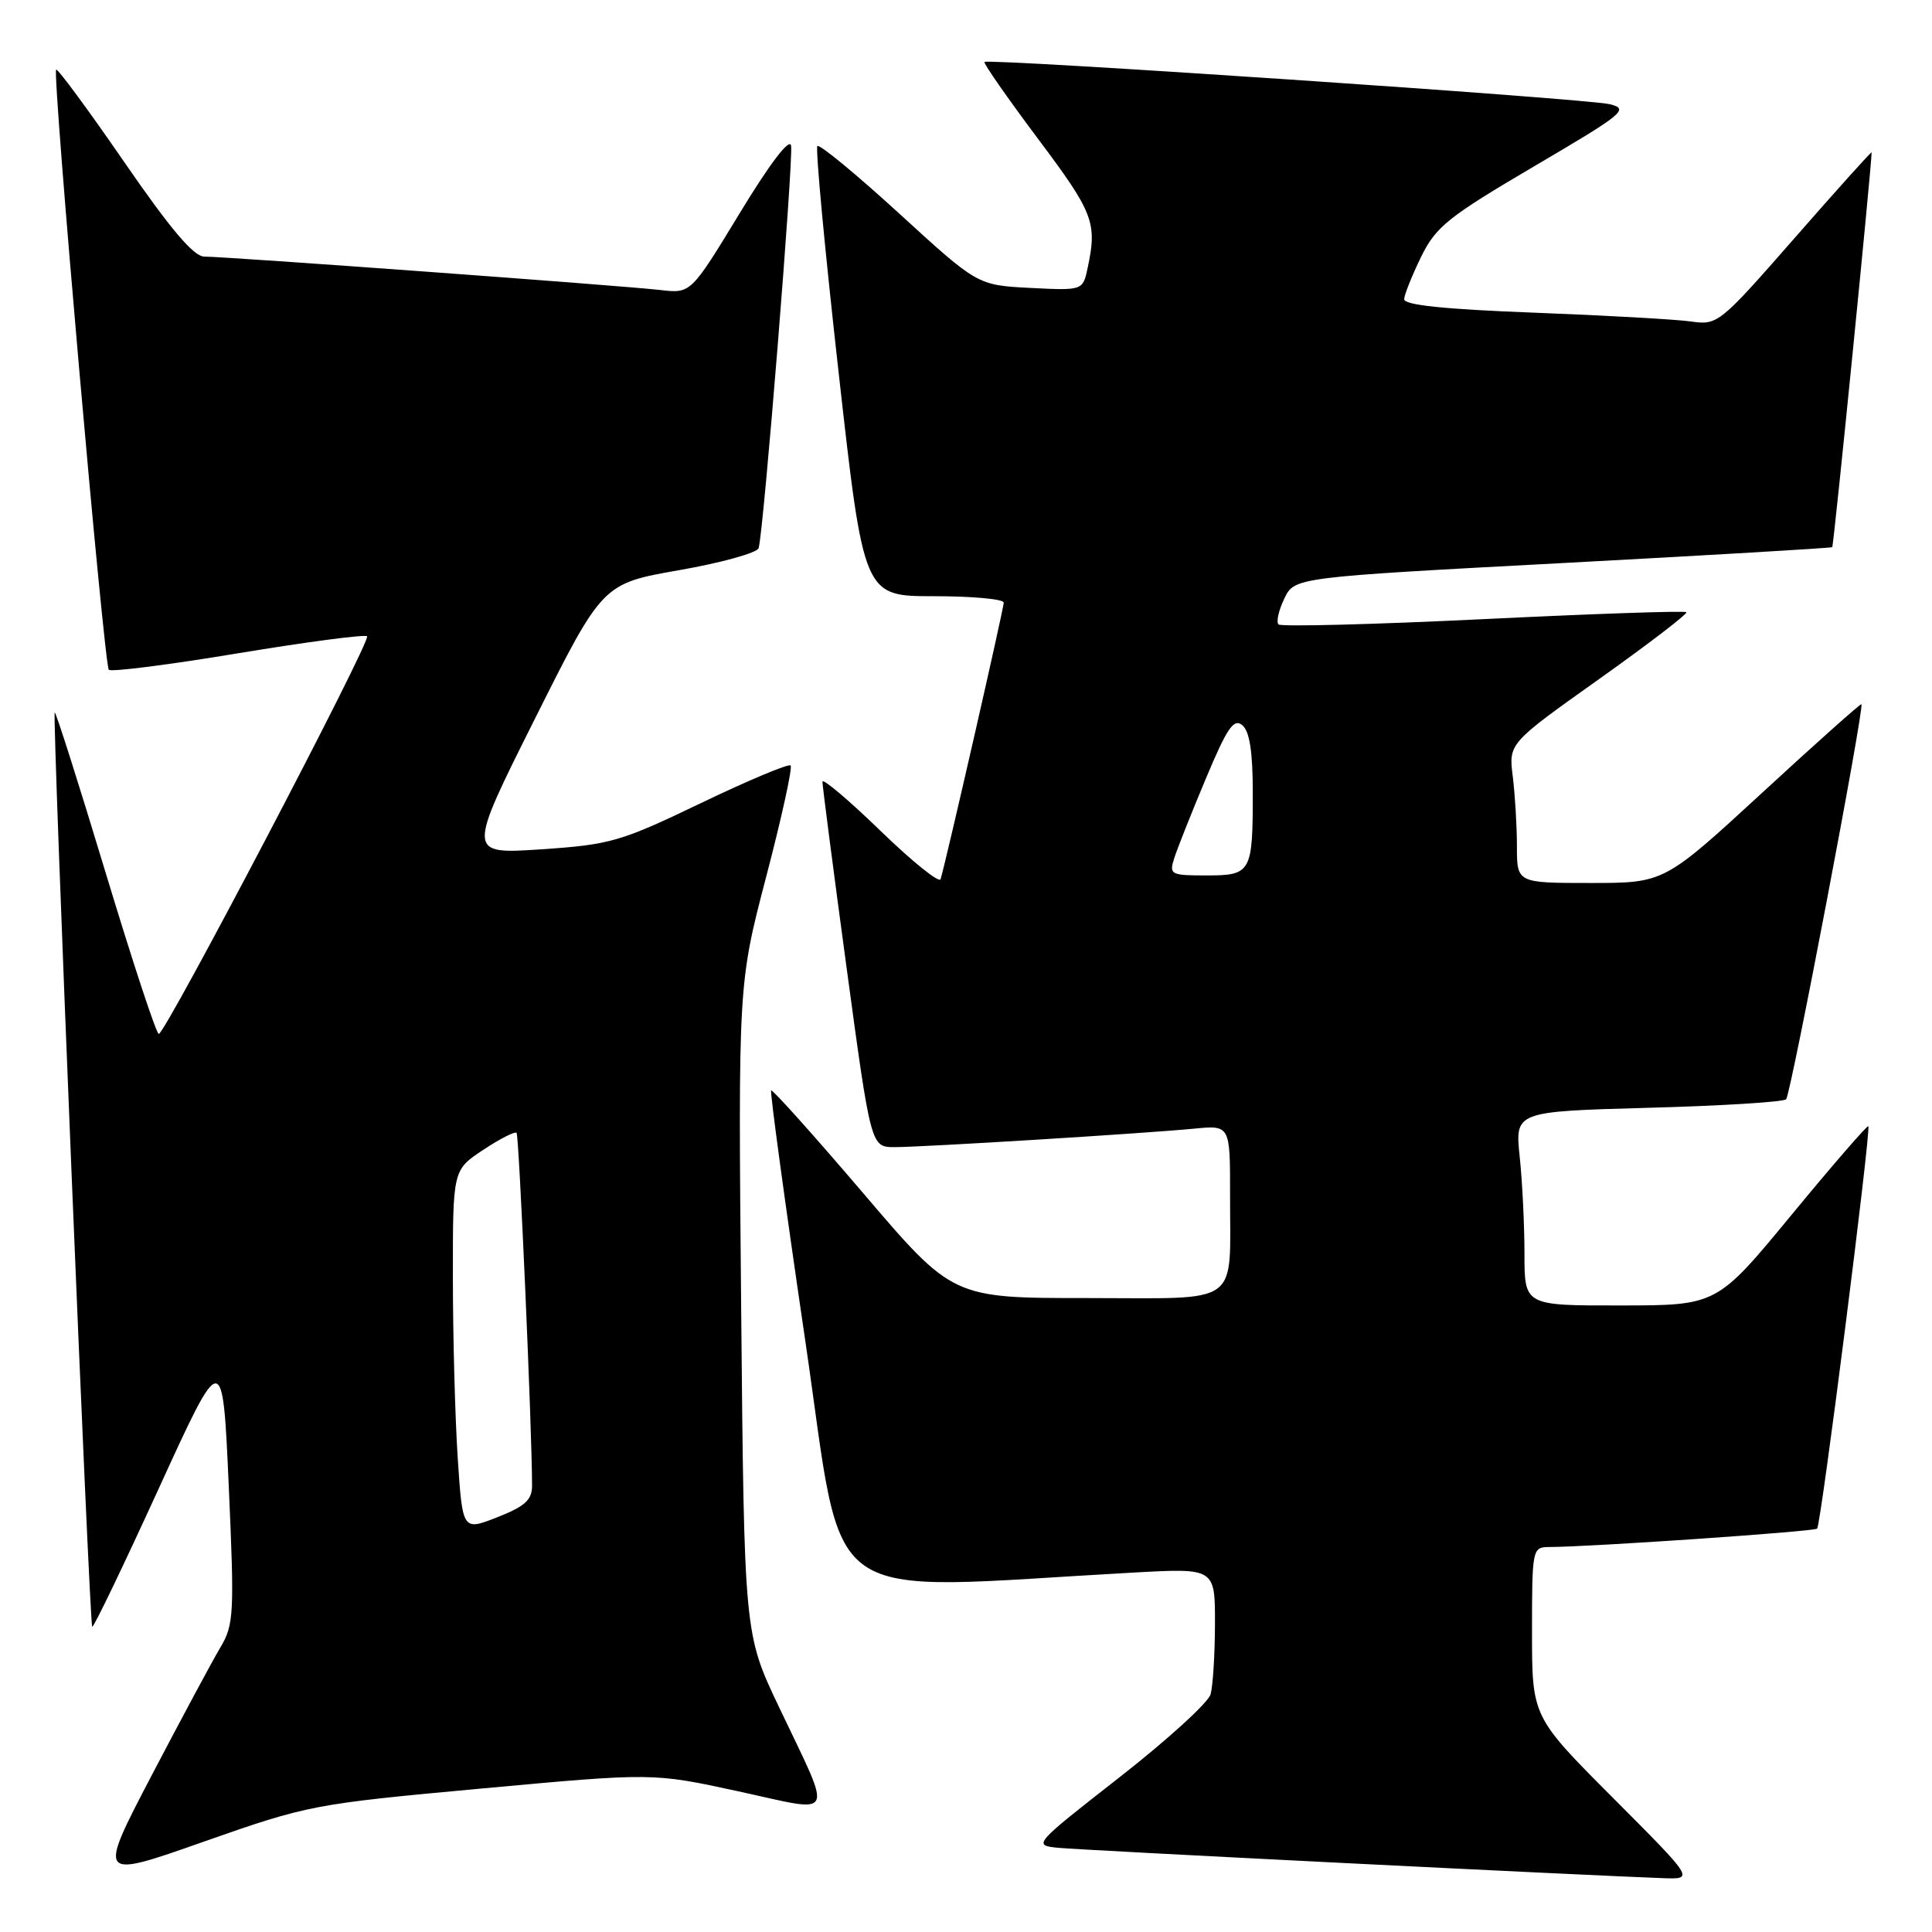 <?xml version="1.0" encoding="UTF-8" standalone="no"?>
<!DOCTYPE svg PUBLIC "-//W3C//DTD SVG 1.1//EN" "http://www.w3.org/Graphics/SVG/1.1/DTD/svg11.dtd" >
<svg xmlns="http://www.w3.org/2000/svg" xmlns:xlink="http://www.w3.org/1999/xlink" version="1.1" viewBox="0 0 256 256">
 <g >
 <path fill="currentColor"
d=" M 63.80 236.99 C 86.50 234.90 86.50 234.90 97.79 237.35 C 110.98 240.22 110.43 241.36 103.22 226.19 C 98.61 216.50 98.61 216.50 98.21 173.44 C 97.81 130.38 97.81 130.38 101.53 116.15 C 103.58 108.32 105.03 101.70 104.76 101.43 C 104.50 101.16 99.15 103.40 92.89 106.41 C 82.20 111.54 80.89 111.92 71.70 112.54 C 61.89 113.19 61.89 113.19 70.87 95.26 C 79.84 77.33 79.84 77.33 90.00 75.55 C 95.58 74.57 100.32 73.26 100.52 72.63 C 101.17 70.64 105.16 21.07 104.82 19.29 C 104.62 18.24 101.98 21.71 98.02 28.24 C 91.54 38.90 91.54 38.90 87.52 38.43 C 82.75 37.87 29.94 34.00 27.07 34.00 C 25.67 34.00 22.60 30.38 16.44 21.44 C 11.68 14.53 7.63 9.04 7.44 9.23 C 6.91 9.76 13.79 88.12 14.42 88.75 C 14.73 89.06 22.44 88.08 31.56 86.56 C 40.69 85.05 48.37 84.04 48.64 84.31 C 49.22 84.88 21.91 137.00 21.04 137.00 C 20.71 137.00 17.54 127.36 13.98 115.58 C 10.42 103.80 7.39 94.27 7.25 94.41 C 6.90 94.76 11.84 215.17 12.22 215.55 C 12.39 215.72 16.34 207.50 21.01 197.29 C 29.50 178.72 29.50 178.72 30.31 196.89 C 31.07 213.84 30.99 215.29 29.21 218.28 C 28.15 220.05 24.06 227.68 20.10 235.24 C 12.92 248.99 12.92 248.99 27.00 244.03 C 40.83 239.17 41.51 239.04 63.80 236.99 Z  M 213.73 238.23 C 203.00 227.47 203.00 227.47 203.00 216.23 C 203.00 205.25 203.05 205.00 205.25 204.99 C 210.83 204.97 240.39 202.94 240.78 202.55 C 241.29 202.04 247.96 149.63 247.56 149.23 C 247.42 149.08 242.84 154.36 237.40 160.96 C 227.50 172.97 227.50 172.97 214.75 172.98 C 202.00 173.00 202.00 173.00 202.00 166.15 C 202.00 162.38 201.72 156.59 201.37 153.29 C 200.74 147.28 200.74 147.28 218.38 146.79 C 228.09 146.53 236.32 146.02 236.67 145.66 C 237.29 145.05 247.06 93.73 246.65 93.31 C 246.54 93.20 240.61 98.49 233.48 105.06 C 220.51 117.00 220.51 117.00 210.75 117.00 C 201.00 117.00 201.00 117.00 201.00 112.14 C 201.00 109.47 200.75 105.30 200.45 102.89 C 199.90 98.50 199.90 98.50 211.86 90.00 C 218.43 85.33 223.65 81.33 223.45 81.12 C 223.24 80.91 211.13 81.33 196.54 82.04 C 181.94 82.75 169.73 83.06 169.41 82.74 C 169.08 82.42 169.43 80.88 170.17 79.33 C 171.52 76.50 171.52 76.50 207.01 74.61 C 226.53 73.57 242.62 72.62 242.78 72.50 C 242.98 72.34 247.97 22.31 248.00 20.19 C 248.00 20.02 243.42 25.11 237.83 31.50 C 227.87 42.88 227.59 43.11 224.08 42.60 C 222.11 42.32 212.74 41.79 203.25 41.43 C 191.37 40.98 186.02 40.42 186.06 39.64 C 186.09 39.01 187.11 36.49 188.31 34.02 C 190.27 30.03 191.88 28.74 203.31 22.02 C 215.20 15.04 215.91 14.45 213.31 13.81 C 210.29 13.06 130.96 7.71 130.45 8.21 C 130.28 8.38 133.49 12.98 137.57 18.43 C 144.91 28.22 145.40 29.51 144.12 35.50 C 143.48 38.50 143.48 38.50 136.50 38.15 C 129.53 37.79 129.53 37.79 119.18 28.32 C 113.48 23.11 108.59 19.07 108.31 19.35 C 108.03 19.63 109.30 33.17 111.13 49.43 C 114.45 79.00 114.45 79.00 123.73 79.00 C 128.83 79.00 133.00 79.38 133.00 79.85 C 133.00 80.65 125.31 114.33 124.63 116.50 C 124.46 117.05 120.87 114.16 116.66 110.08 C 112.45 106.00 108.99 103.08 108.98 103.58 C 108.97 104.09 110.41 115.19 112.18 128.25 C 115.40 152.00 115.40 152.00 118.54 152.00 C 122.31 152.00 151.52 150.20 158.25 149.55 C 163.00 149.09 163.00 149.09 162.99 158.30 C 162.96 173.29 164.75 172.00 144.00 172.00 C 126.23 172.00 126.23 172.00 114.37 158.09 C 107.84 150.44 102.36 144.32 102.18 144.49 C 102.01 144.66 104.03 159.51 106.68 177.50 C 112.03 213.80 107.69 210.72 150.25 208.37 C 161.00 207.78 161.00 207.78 160.99 215.14 C 160.98 219.19 160.72 223.40 160.41 224.50 C 160.11 225.60 154.67 230.55 148.34 235.50 C 136.94 244.41 136.86 244.50 140.16 244.84 C 143.17 245.15 210.83 248.54 220.48 248.87 C 224.47 249.00 224.47 249.00 213.73 238.23 Z  M 60.65 193.18 C 60.30 187.85 60.01 177.09 60.01 169.26 C 60.00 155.03 60.00 155.03 64.02 152.37 C 66.23 150.90 68.22 149.89 68.45 150.11 C 68.78 150.45 70.50 189.48 70.50 196.87 C 70.50 198.75 69.56 199.60 65.90 201.04 C 61.29 202.85 61.29 202.85 60.65 193.18 Z  M 155.58 113.75 C 155.97 112.51 157.85 107.77 159.76 103.22 C 162.59 96.45 163.48 95.15 164.61 96.09 C 165.58 96.90 166.00 99.61 166.00 105.04 C 166.00 115.64 165.80 116.00 159.83 116.00 C 155.14 116.00 154.90 115.88 155.58 113.75 Z "/>
</g>
</svg>
